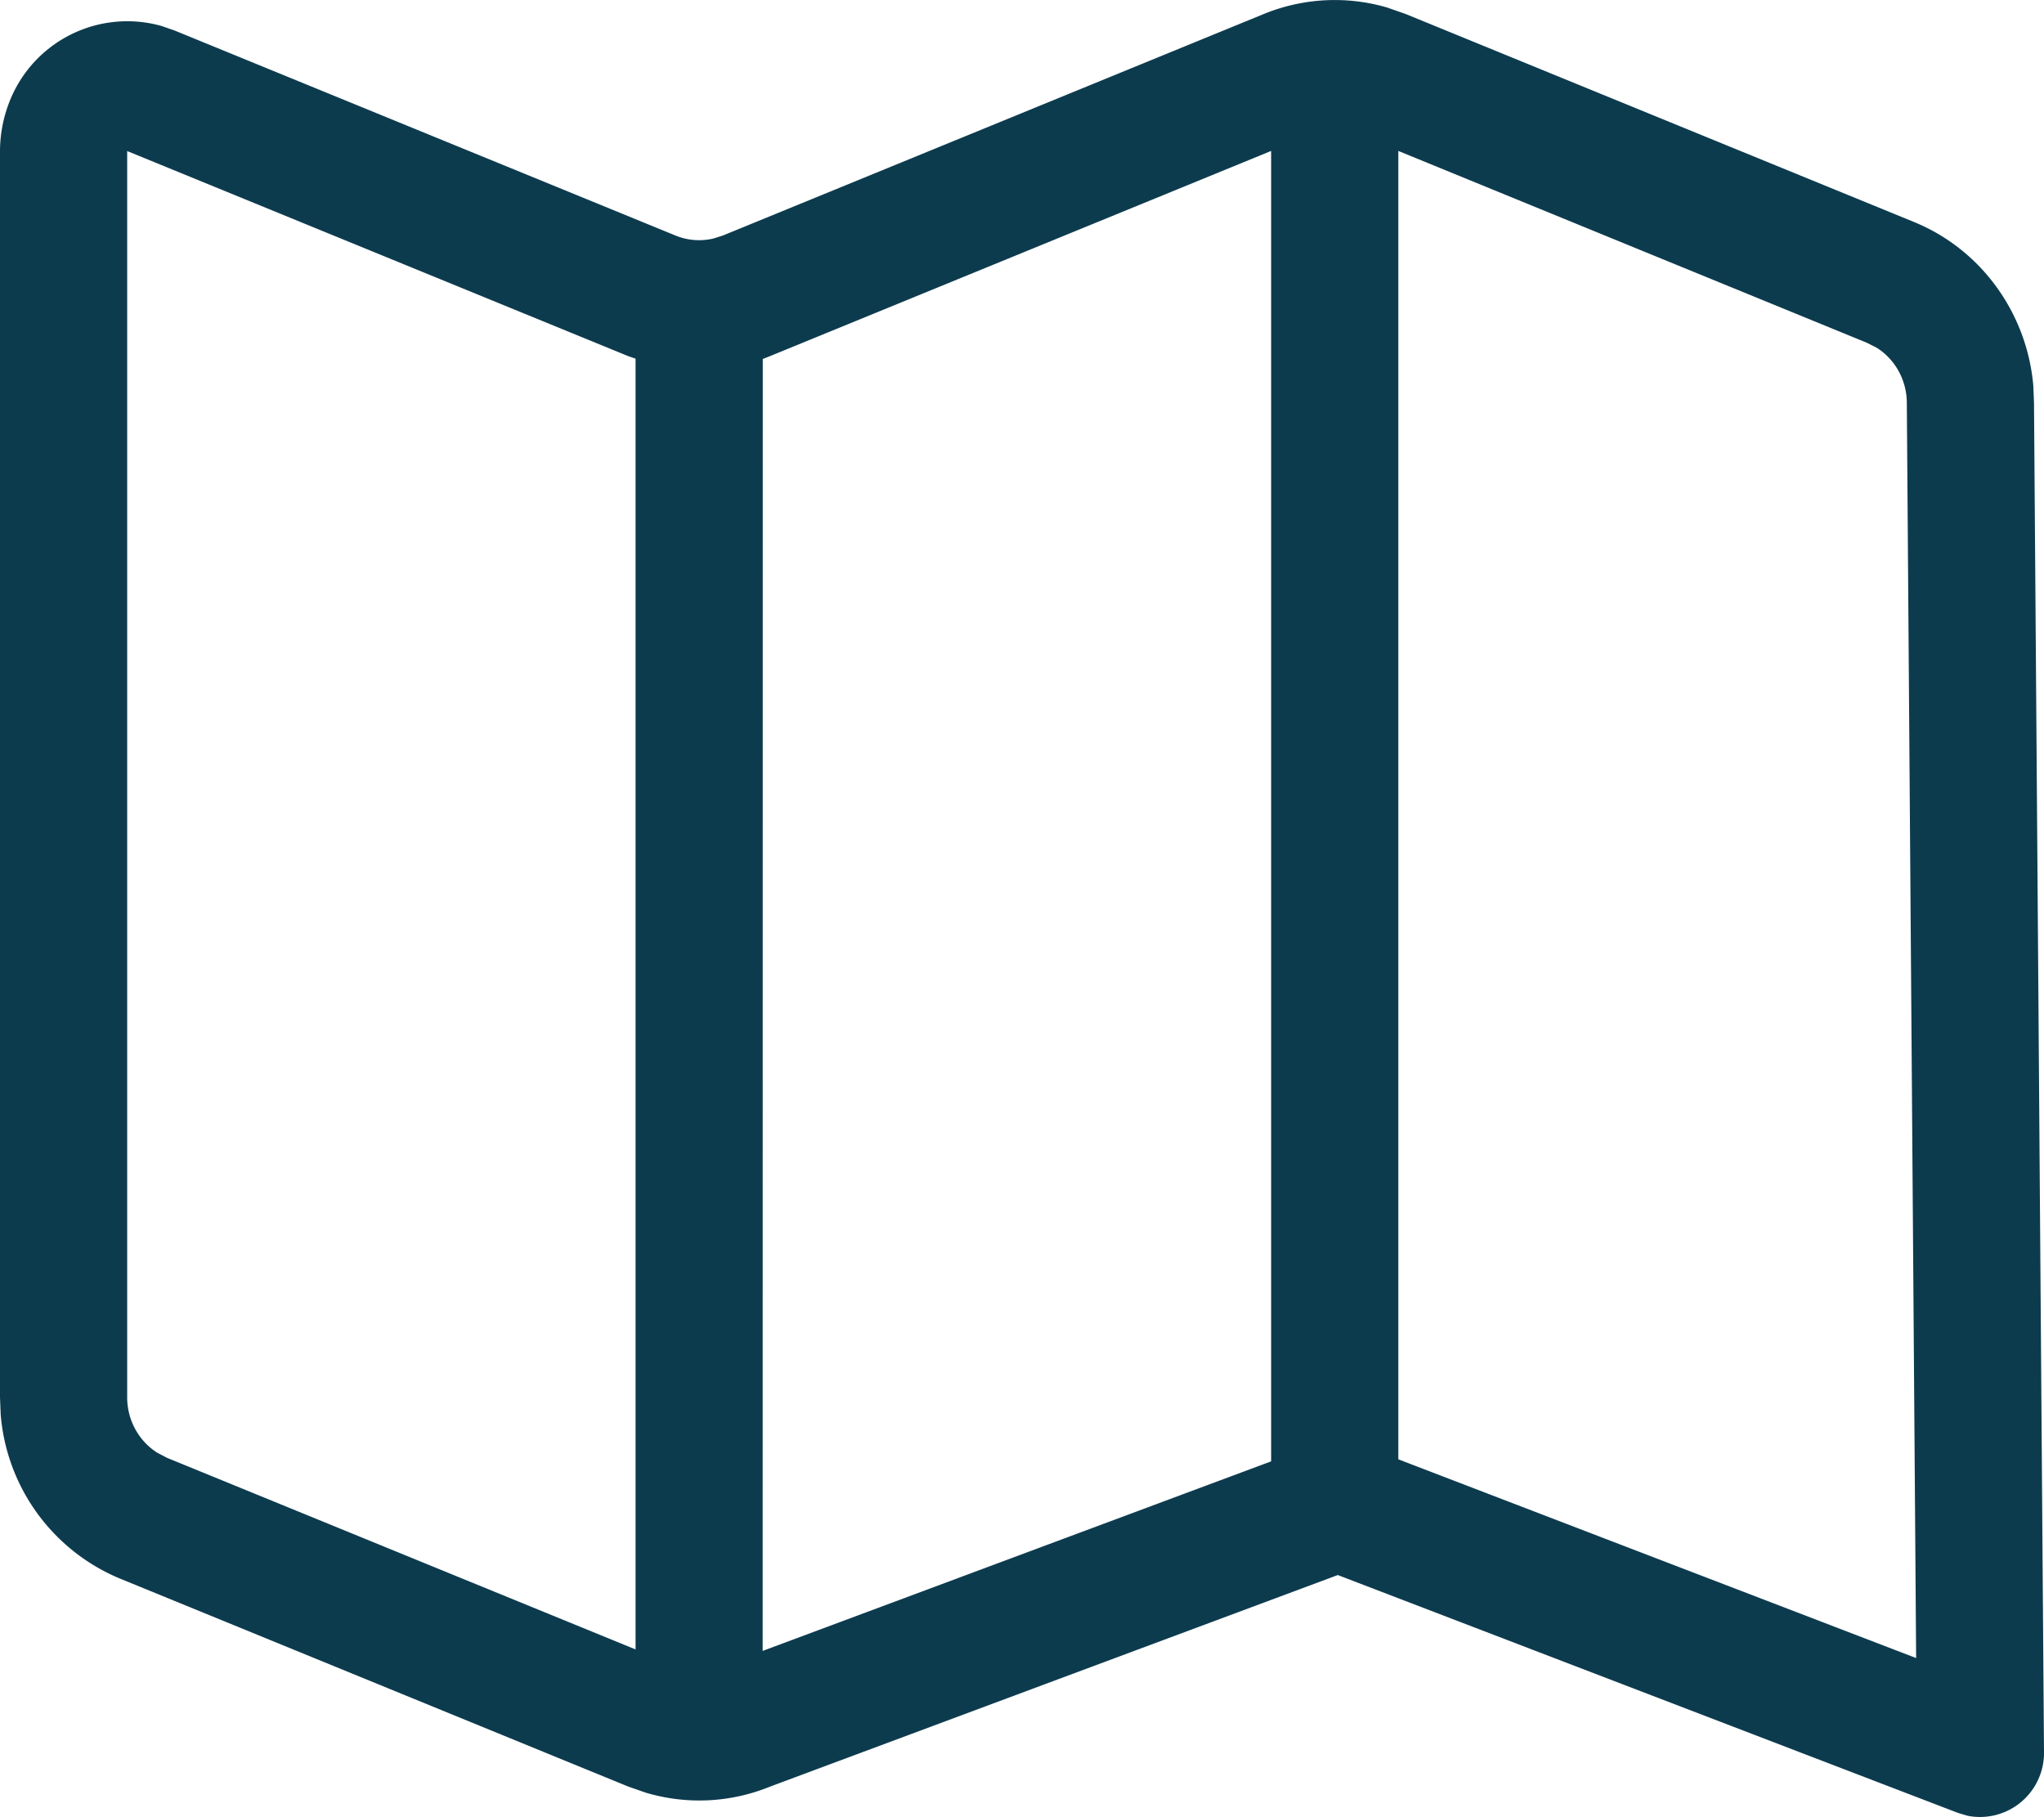 <svg xmlns="http://www.w3.org/2000/svg" width="18" height="16" viewBox="0 0 18 16">
    <path fill="#0D3B4E" fill-rule="nonzero" d="M12.226.07l.152.053 4.478 1.832c.592.242.995.804 1.05 1.442l.006.148L18 15.423a.564.564 0 0 1-.671.565l-.085-.025-5.463-2.095-5 1.863c-.351.143-.736.16-1.095.053l-.152-.053-4.478-1.832a1.714 1.714 0 0 1-1.05-1.446L0 12.303V1.334c0-.147.027-.292.08-.43A1.114 1.114 0 0 1 1.42.228l.116.04 4.413 1.806a.548.548 0 0 0 .334.026l.082-.026L11.13.123c.35-.143.736-.161 1.095-.054zm.088 12.779l4.56 1.75-.082-11.05c0-.2-.102-.384-.265-.487l-.087-.044-4.126-1.689v11.52zM6.78 3.136l-.063.025-.001 11.375 4.478-1.669V1.329L6.78 3.136zM1.12 1.33v10.974c0 .2.102.384.265.487l.086.045 4.126 1.687V3.158l-.064-.022L1.12 1.33z"/>
</svg>
